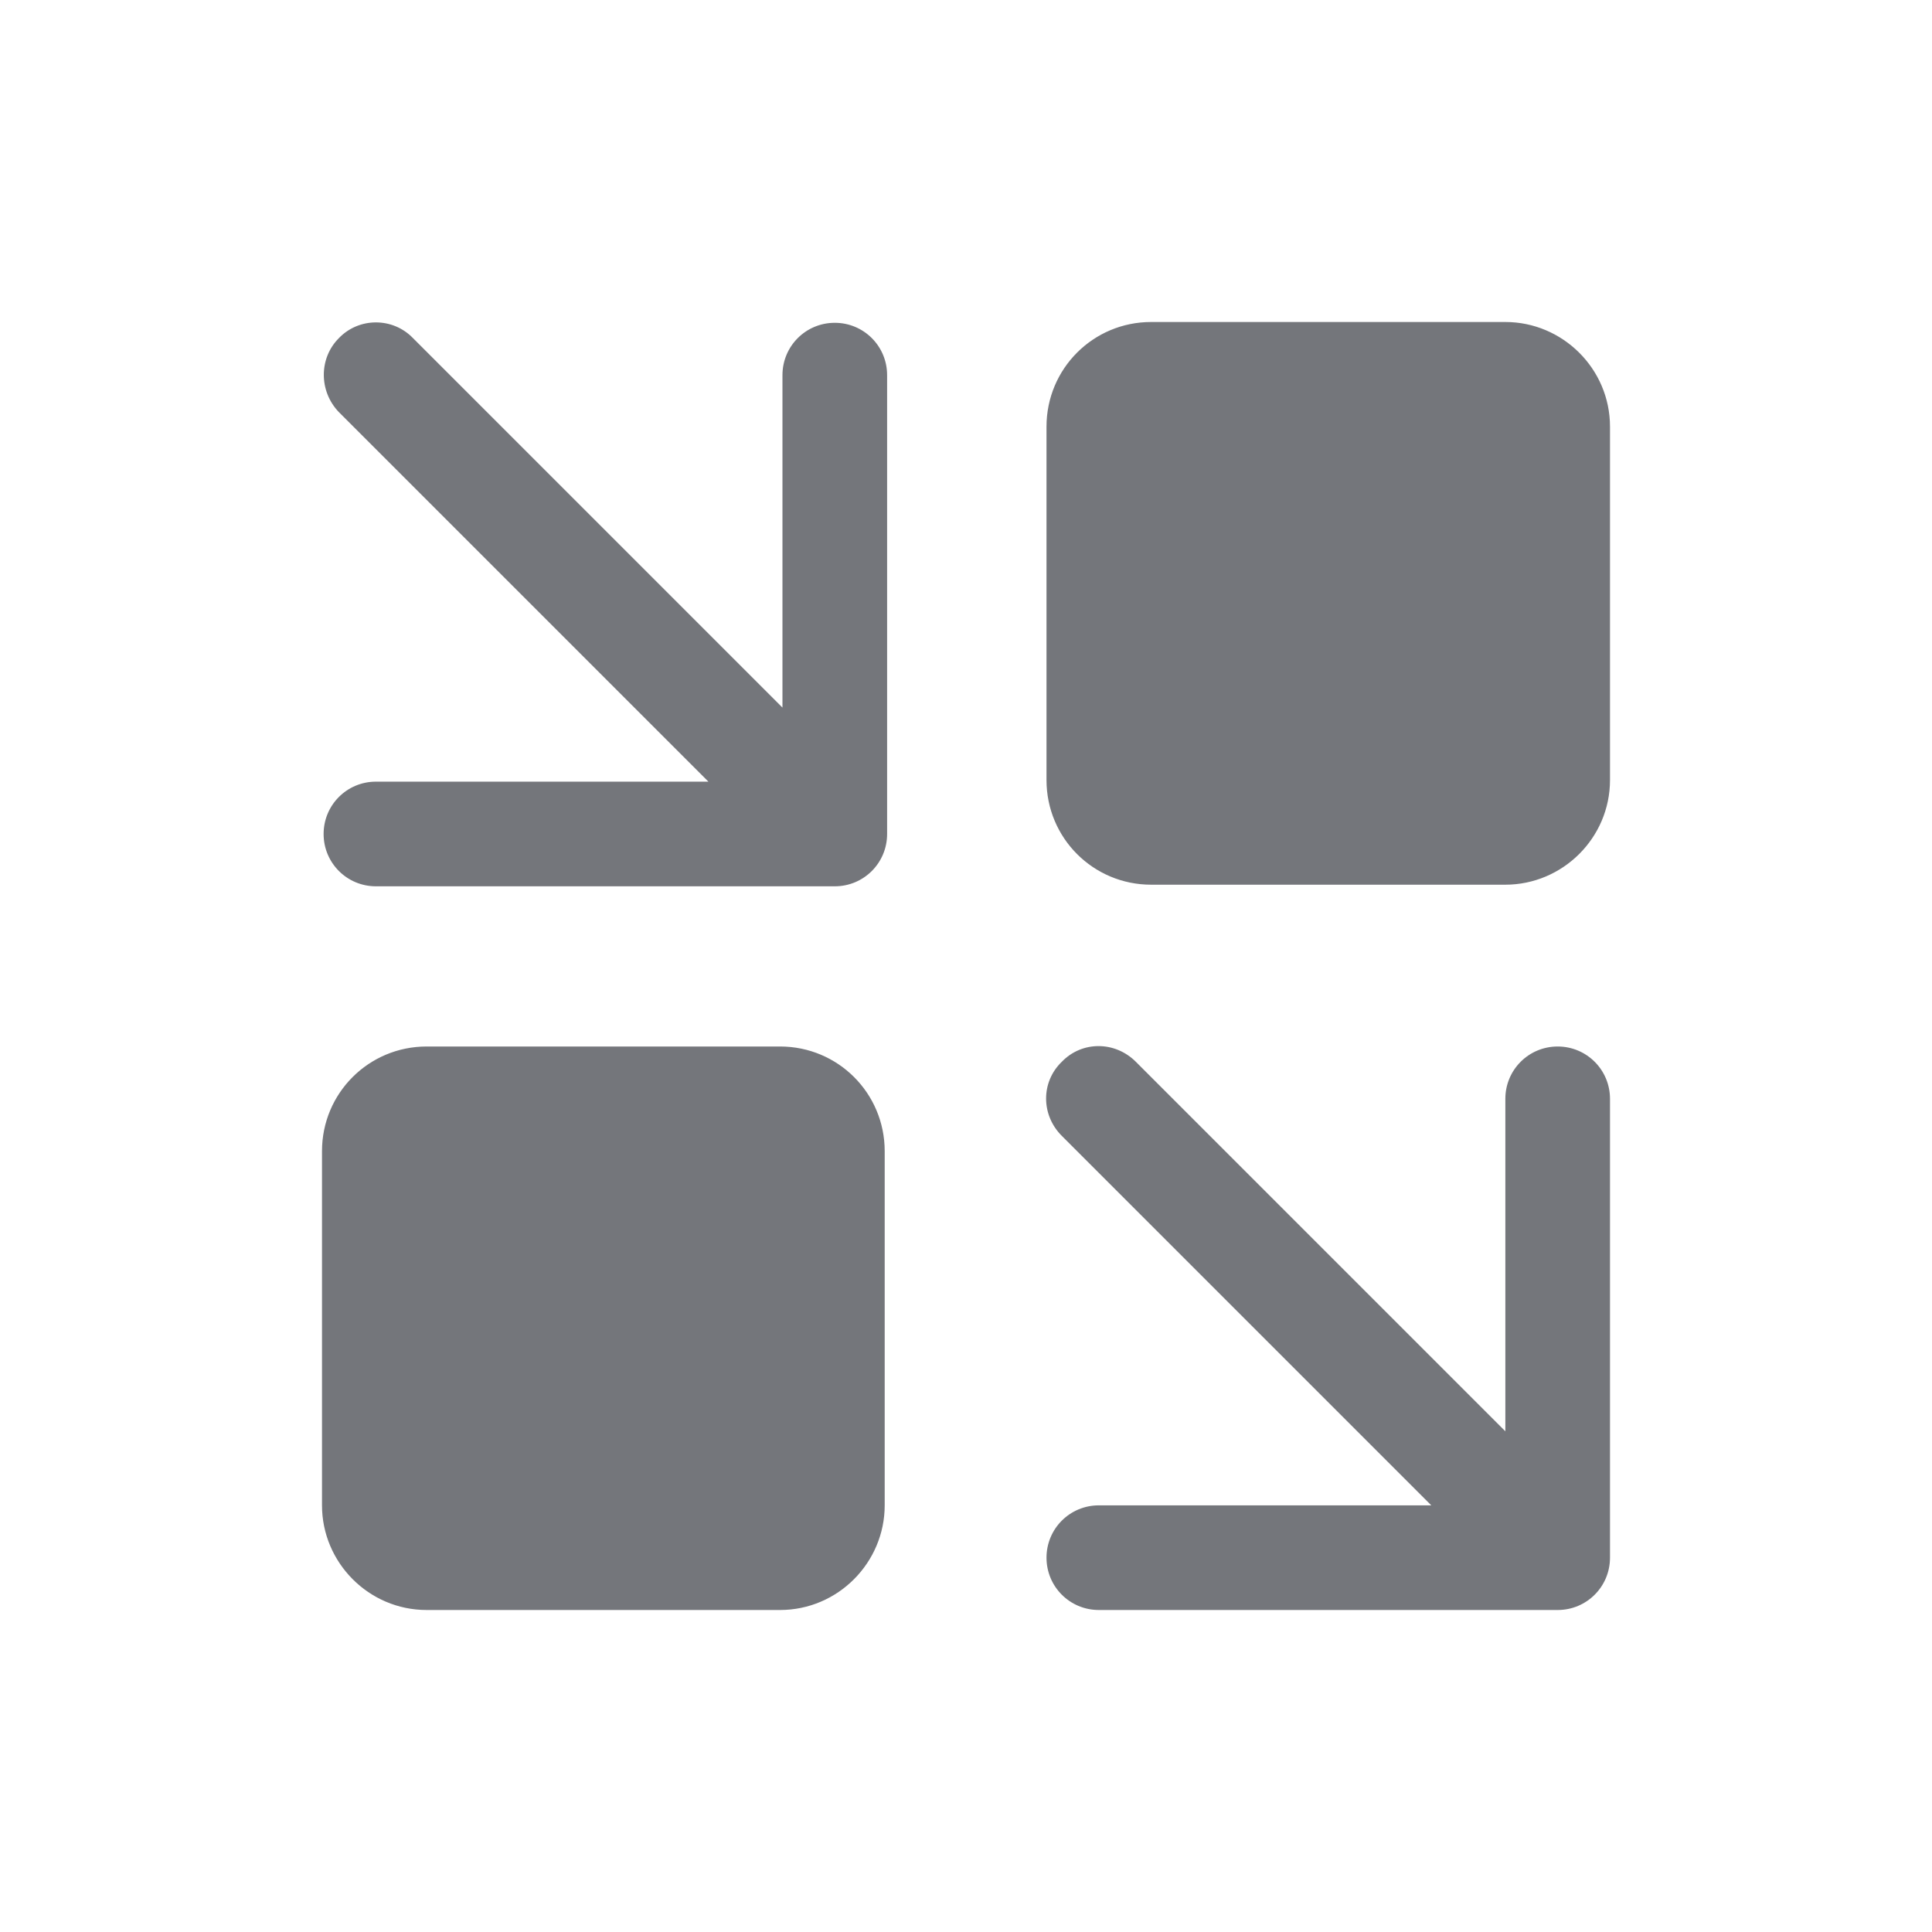 <svg width="24" height="24" viewBox="0 0 24 24" fill="none" xmlns="http://www.w3.org/2000/svg" xmlns:xlink="http://www.w3.org/1999/xlink">
	<desc>
			Created with Pixso.
	</desc>
	<defs>
		<clipPath id="clip1090_1210">
			<rect id="Solid / Veeam Solid" width="24" height="24" fill="white" fill-opacity="0"/>
		</clipPath>
	</defs>
	<g clip-path="url(#clip1090_1210)">
		<path id="Shape" d="M18.7 10.99C19.41 10.99 20 10.41 20 9.69L20 5.3C20 4.58 19.41 4 18.7 4L14.3 4C13.58 4 13 4.58 13 5.3L13 9.69C13 10.41 13.58 10.99 14.3 10.99L18.7 10.99ZM4.21 4.2C4.46 3.94 4.88 3.94 5.13 4.2L9.72 8.79L9.72 4.66C9.72 4.3 10.01 4.01 10.37 4.01C10.73 4.01 11.02 4.3 11.02 4.66L11.02 10.36C11.02 10.72 10.73 11.01 10.37 11.01L4.67 11.01C4.31 11.01 4.02 10.72 4.02 10.36C4.02 10 4.31 9.71 4.67 9.71L8.8 9.71L4.21 5.12C3.96 4.86 3.96 4.45 4.21 4.2ZM13.19 13.19C13.44 12.93 13.85 12.93 14.11 13.19L18.7 17.78L18.7 13.65C18.7 13.29 18.99 13 19.35 13C19.71 13 20 13.29 20 13.65L20 19.35C20 19.71 19.71 20 19.35 20L13.65 20C13.29 20 13 19.71 13 19.35C13 18.99 13.29 18.7 13.65 18.7L17.78 18.7L13.19 14.11C12.93 13.85 12.93 13.44 13.19 13.19ZM10.99 18.7C10.99 19.41 10.41 20 9.69 20L5.3 20C4.58 20 4 19.41 4 18.7L4 14.3C4 13.58 4.58 13 5.3 13L9.69 13C10.41 13 10.99 13.58 10.99 14.3L10.99 18.7Z" fill="#74767B" fill-opacity="1" fill-rule="evenodd"/>
	</g>
</svg>
